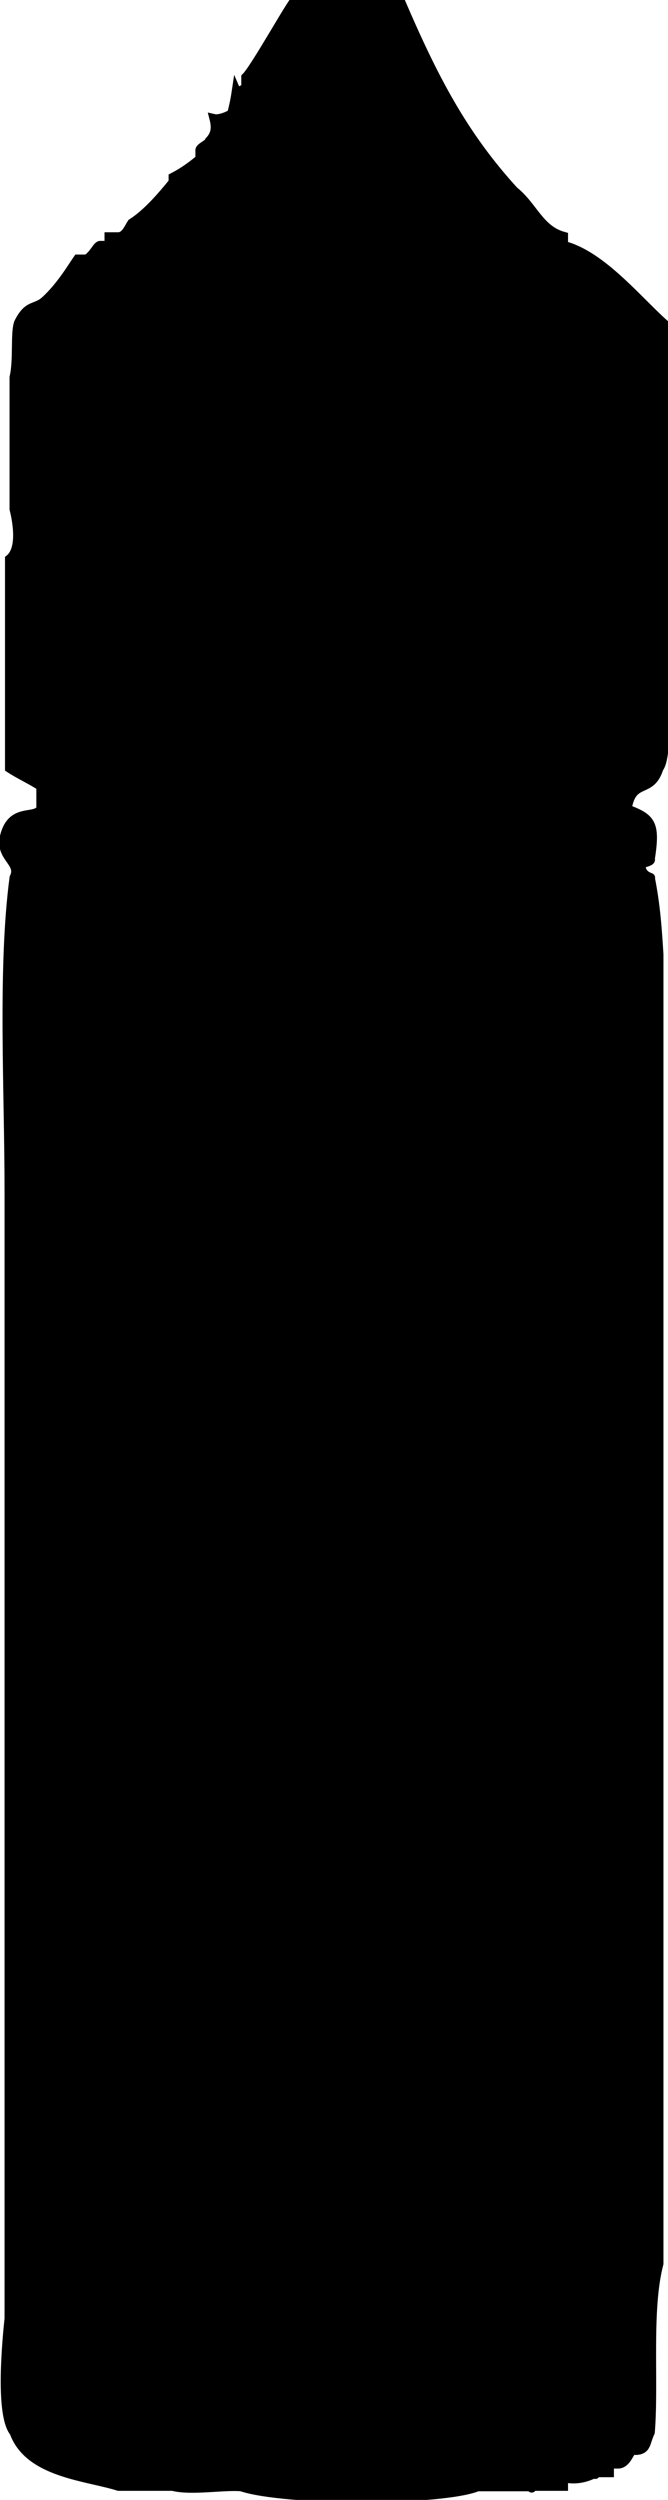 <svg 
 xmlns="http://www.w3.org/2000/svg"
 xmlns:xlink="http://www.w3.org/1999/xlink"
 width="147px" height="550px">
<path fill-rule="evenodd"  stroke="FFF" stroke-width="2"
 d="M124.000,52.000 C124.000,52.667 124.000,53.333 124.000,54.000 C132.641,56.200 140.718,66.628 147.000,72.000 C146.667,94.998 146.333,118.002 146.000,141.000 C146.000,146.747 147.377,166.062 145.000,169.000 C143.143,174.923 139.098,171.045 138.000,178.000 C143.397,180.005 144.303,181.223 143.1,189.000 C143.333,189.333 142.667,189.667 141.1,190.000 C140.806,192.873 143.618,193.038 143.1,193.1 C144.333,199.333 144.667,204.667 145.000,210.000 C145.000,231.331 145.000,252.669 145.000,273.1 C145.000,348.659 145.000,423.341 145.000,498.000 C142.326,508.161 143.994,524.046 143.1,535.1 C142.017,537.362 142.379,538.907 140.1,539.1 C140.333,539.1 139.667,539.1 139.000,539.1 C138.333,540.1 137.667,542.000 136.1,542.1 C136.333,542.1 135.667,542.1 134.1,542.1 C134.1,543.333 134.1,543.667 134.1,544.000 C133.667,544.000 132.333,544.000 131.000,544.000 C131.000,544.333 131.000,544.667 131.000,544.1 C128.667,545.333 126.333,545.667 124.000,545.1 C124.000,546.333 124.000,546.667 124.000,547.000 C121.667,547.000 119.333,547.000 117.000,547.000 C117.000,547.333 117.000,547.667 117.000,547.1 C113.334,547.1 109.666,547.1 105.1,547.1 C97.178,550.290 62.795,550.336 53.1,547.1 C49.314,546.756 41.975,548.058 38.000,547.000 C34.334,547.000 30.666,547.000 26.1,547.000 C18.922,544.750 6.342,544.091 3.1,535.1 C0.298,531.708 1.1,518.553 2.000,510.1 C2.000,488.669 2.000,466.331 2.000,443.1 C2.000,383.339 2.000,322.661 2.000,262.000 C2.000,239.832 0.472,212.898 3.1,193.1 C4.805,189.690 -0.155,188.693 1.000,184.000 C2.582,177.571 7.636,180.279 9.000,178.000 C9.000,176.334 9.000,174.666 9.000,173.000 C7.000,171.667 4.1,170.333 2.1,169.000 C2.1,153.668 2.1,138.332 2.1,123.000 C4.628,120.950 3.998,115.621 3.1,112.000 C3.1,102.334 3.1,92.666 3.1,83.000 C4.001,79.203 3.257,73.174 4.1,71.000 C6.268,66.658 7.803,68.203 10.1,66.000 C13.333,63.000 15.667,59.1 17.1,57.000 C18.667,57.000 19.333,57.000 19.1,57.000 C20.667,56.000 21.333,54.1 22.000,54.000 C22.667,54.000 23.333,54.000 24.000,54.000 C24.000,53.667 24.000,53.333 24.000,52.1 C24.1,52.1 26.000,52.1 26.1,52.1 C27.667,52.000 28.333,50.1 29.000,49.1 C32.333,47.000 35.667,43.1 38.1,40.1 C38.1,40.333 38.1,39.667 38.1,39.000 C40.666,37.667 42.334,36.333 44.000,35.000 C44.000,34.333 44.000,33.667 44.000,33.000 C44.1,32.333 46.000,31.667 46.1,31.000 C47.333,29.667 47.667,28.333 47.1,26.1 C48.1,26.333 50.000,25.667 51.000,25.000 C51.333,23.667 51.667,22.333 52.000,20.1 C52.1,20.333 54.000,19.667 54.1,19.000 C54.1,18.333 54.1,17.667 54.1,17.000 C56.102,15.077 64.221,0.386 65.000,0.000 C72.666,0.000 80.334,0.000 88.000,0.000 C95.356,17.168 101.840,29.665 113.1,42.000 C117.363,45.411 118.673,50.518 124.000,52.000 Z"/>
</svg>